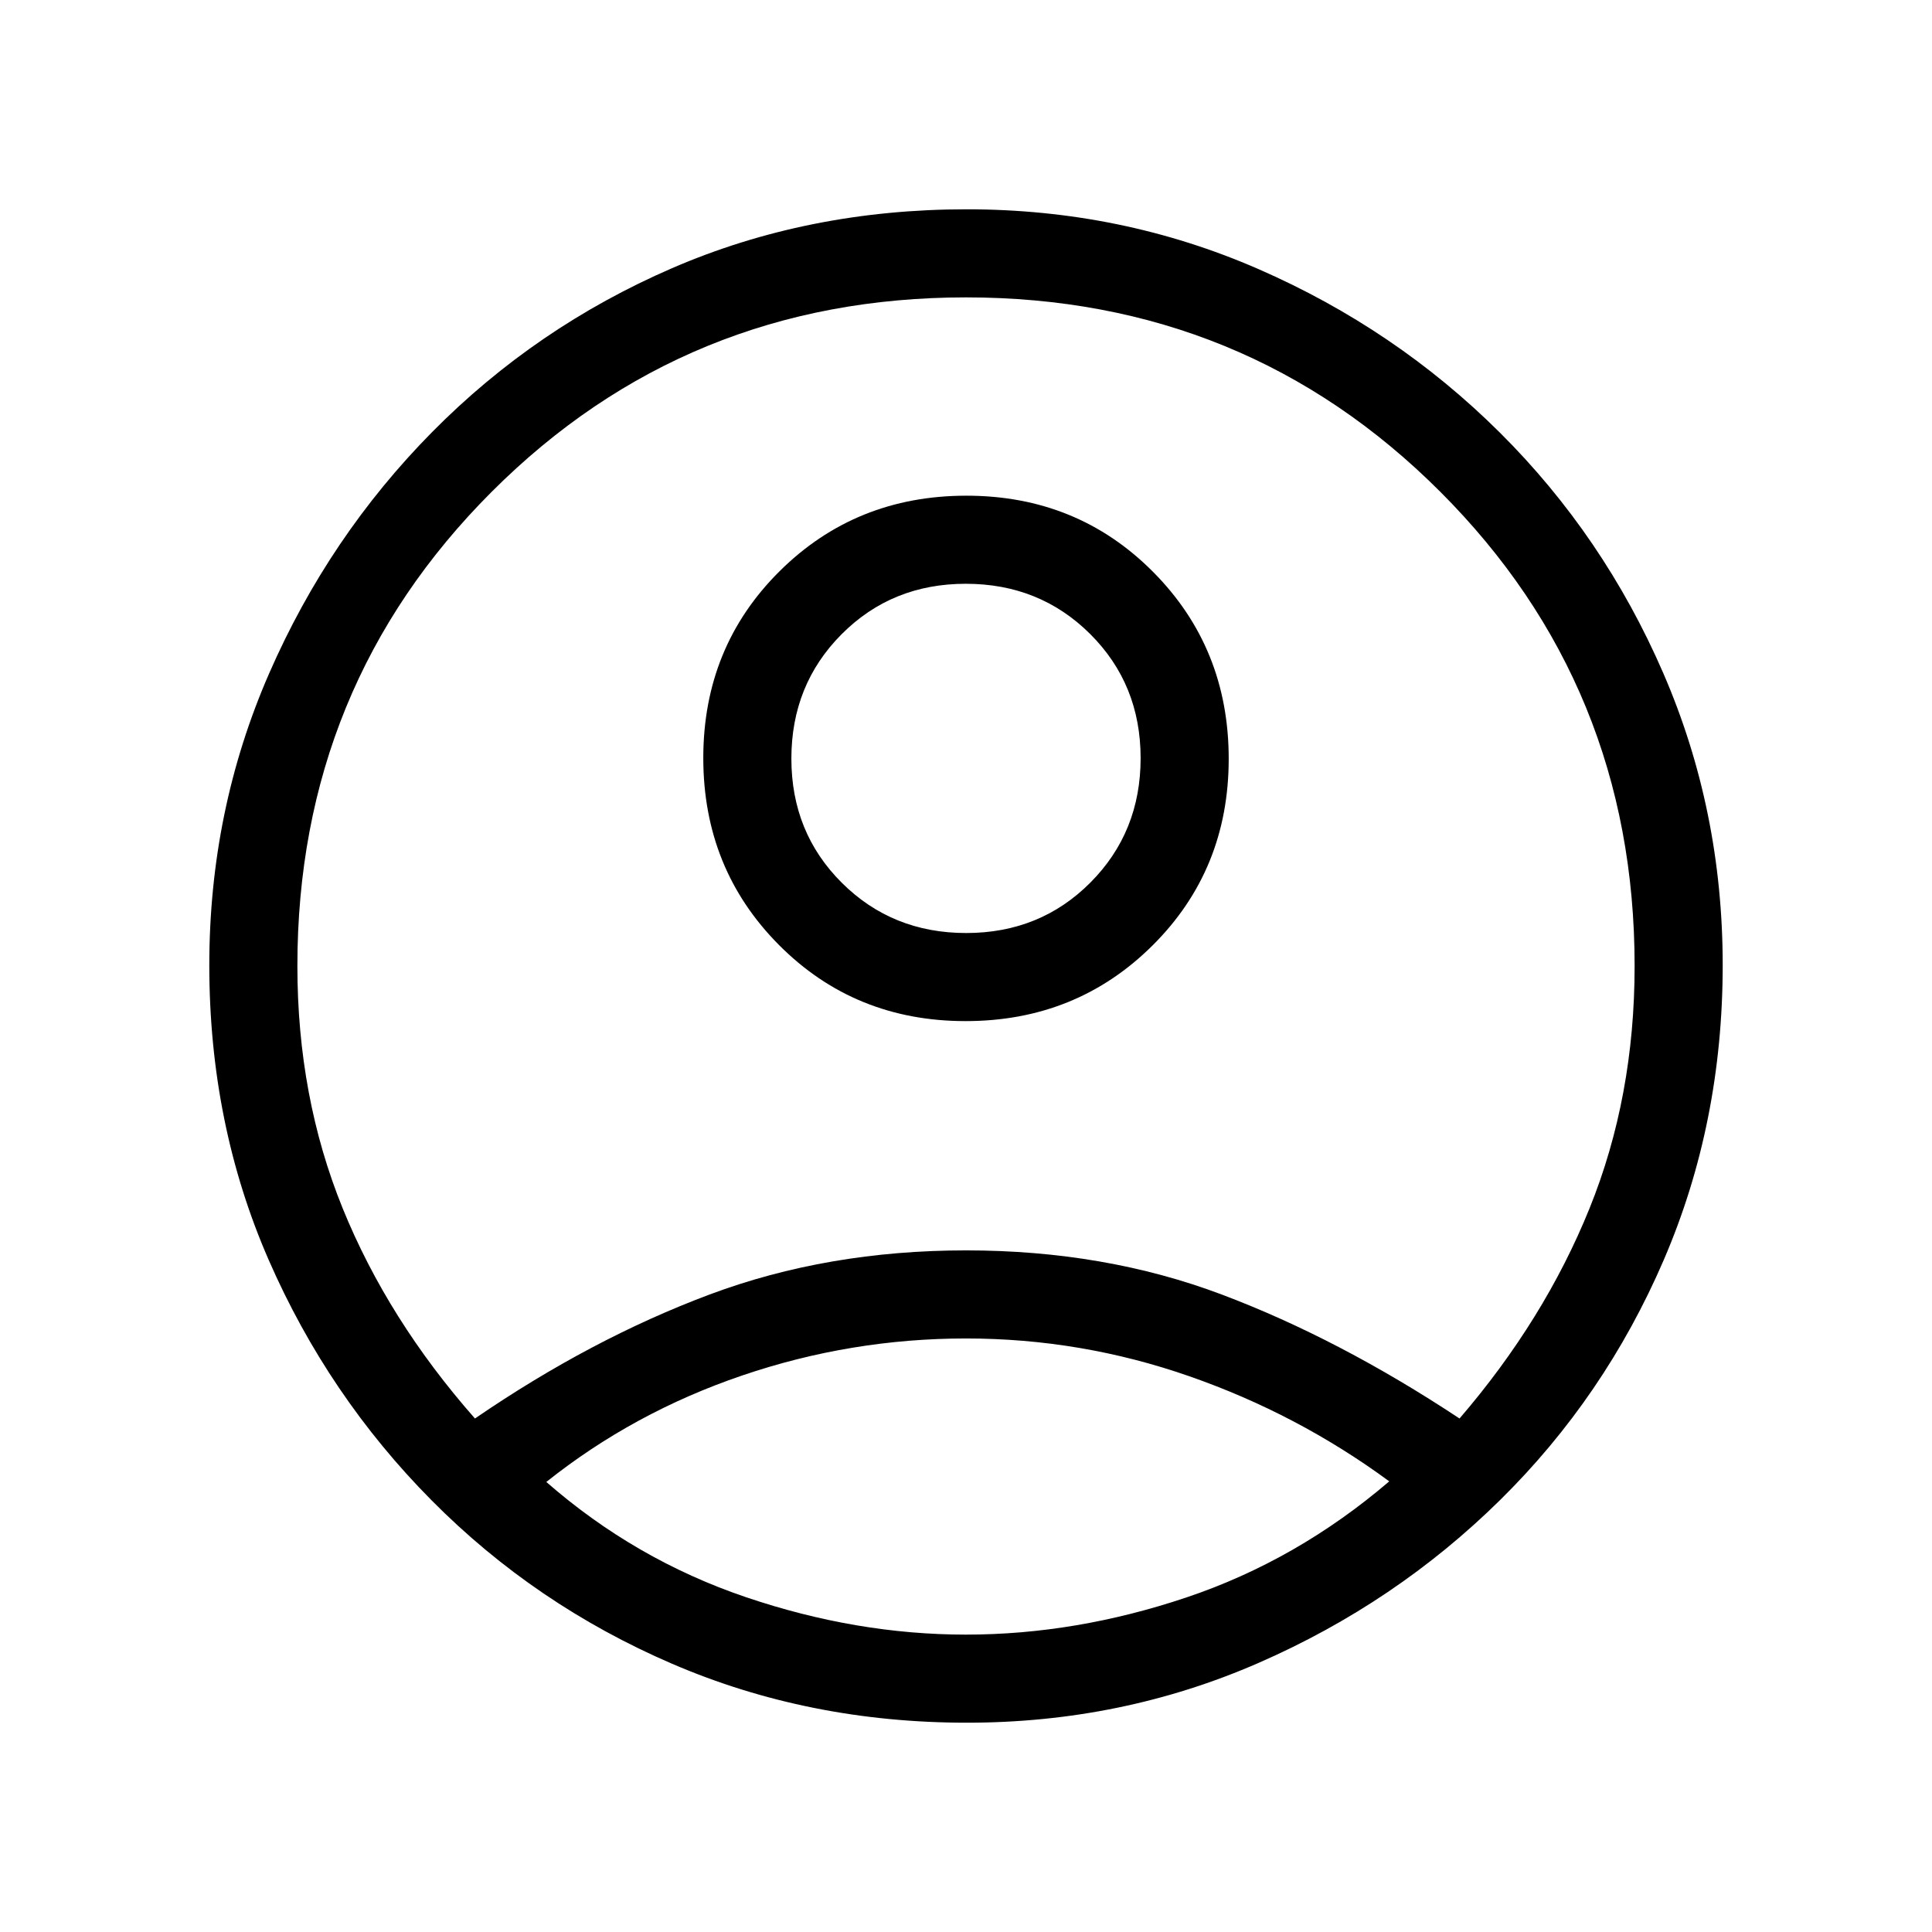<svg xmlns="http://www.w3.org/2000/svg" height="48" viewBox="0 -960 960 960" width="48"><path d="M236-255.154q57.846-39.615 116.507-61.577 58.661-21.961 127.538-21.961 68.878 0 127.109 21.961 58.231 21.962 118.077 61.577 42.231-49.077 64.615-104.451Q812.231-414.978 812.231-480q0-139.077-96.577-235.654T480-812.231q-139.077 0-235.654 96.577T147.769-480q0 65.022 22.5 120.395 22.5 55.374 65.731 104.451Zm243.792-197.461q-55.1 0-92.715-37.823-37.616-37.823-37.616-92.923 0-55.101 37.823-92.716 37.823-37.615 92.924-37.615 55.1 0 92.715 37.823 37.616 37.823 37.616 92.923t-37.823 92.715q-37.823 37.616-92.924 37.616ZM480.468-104q-78.545 0-146.552-29.301-68.006-29.302-119.423-81.154-51.416-51.853-80.955-119.426Q104-401.455 104-480.381q0-76.927 29.749-145.032 29.749-68.106 81.118-120.045 51.37-51.939 118.979-81.241Q401.455-856 480.381-856q76.927 0 145.032 29.749 68.106 29.749 119.808 81.154 51.702 51.405 81.241 119.548Q856-557.405 856-480.468q0 78.545-29.301 146.552-29.302 68.006-81.241 119.212t-119.996 80.955Q557.405-104 480.468-104ZM480-147.769q54.538 0 109.5-18.462 54.961-18.461 100.808-57.692-45.433-33.428-99.294-52.214-53.86-18.786-111.014-18.786-57.154 0-111.192 18.385-54.039 18.384-97.346 52.918 44.077 38.535 99.038 57.193 54.962 18.658 109.5 18.658Zm.107-348.616q36.739 0 61.701-25.069 24.961-25.068 24.961-61.807 0-36.739-25.069-61.701-25.069-24.961-61.807-24.961-36.739 0-61.701 25.069-24.961 25.069-24.961 61.807 0 36.739 25.069 61.701 25.069 24.961 61.807 24.961ZM480-583.154Zm0 361.308Z"/></svg>